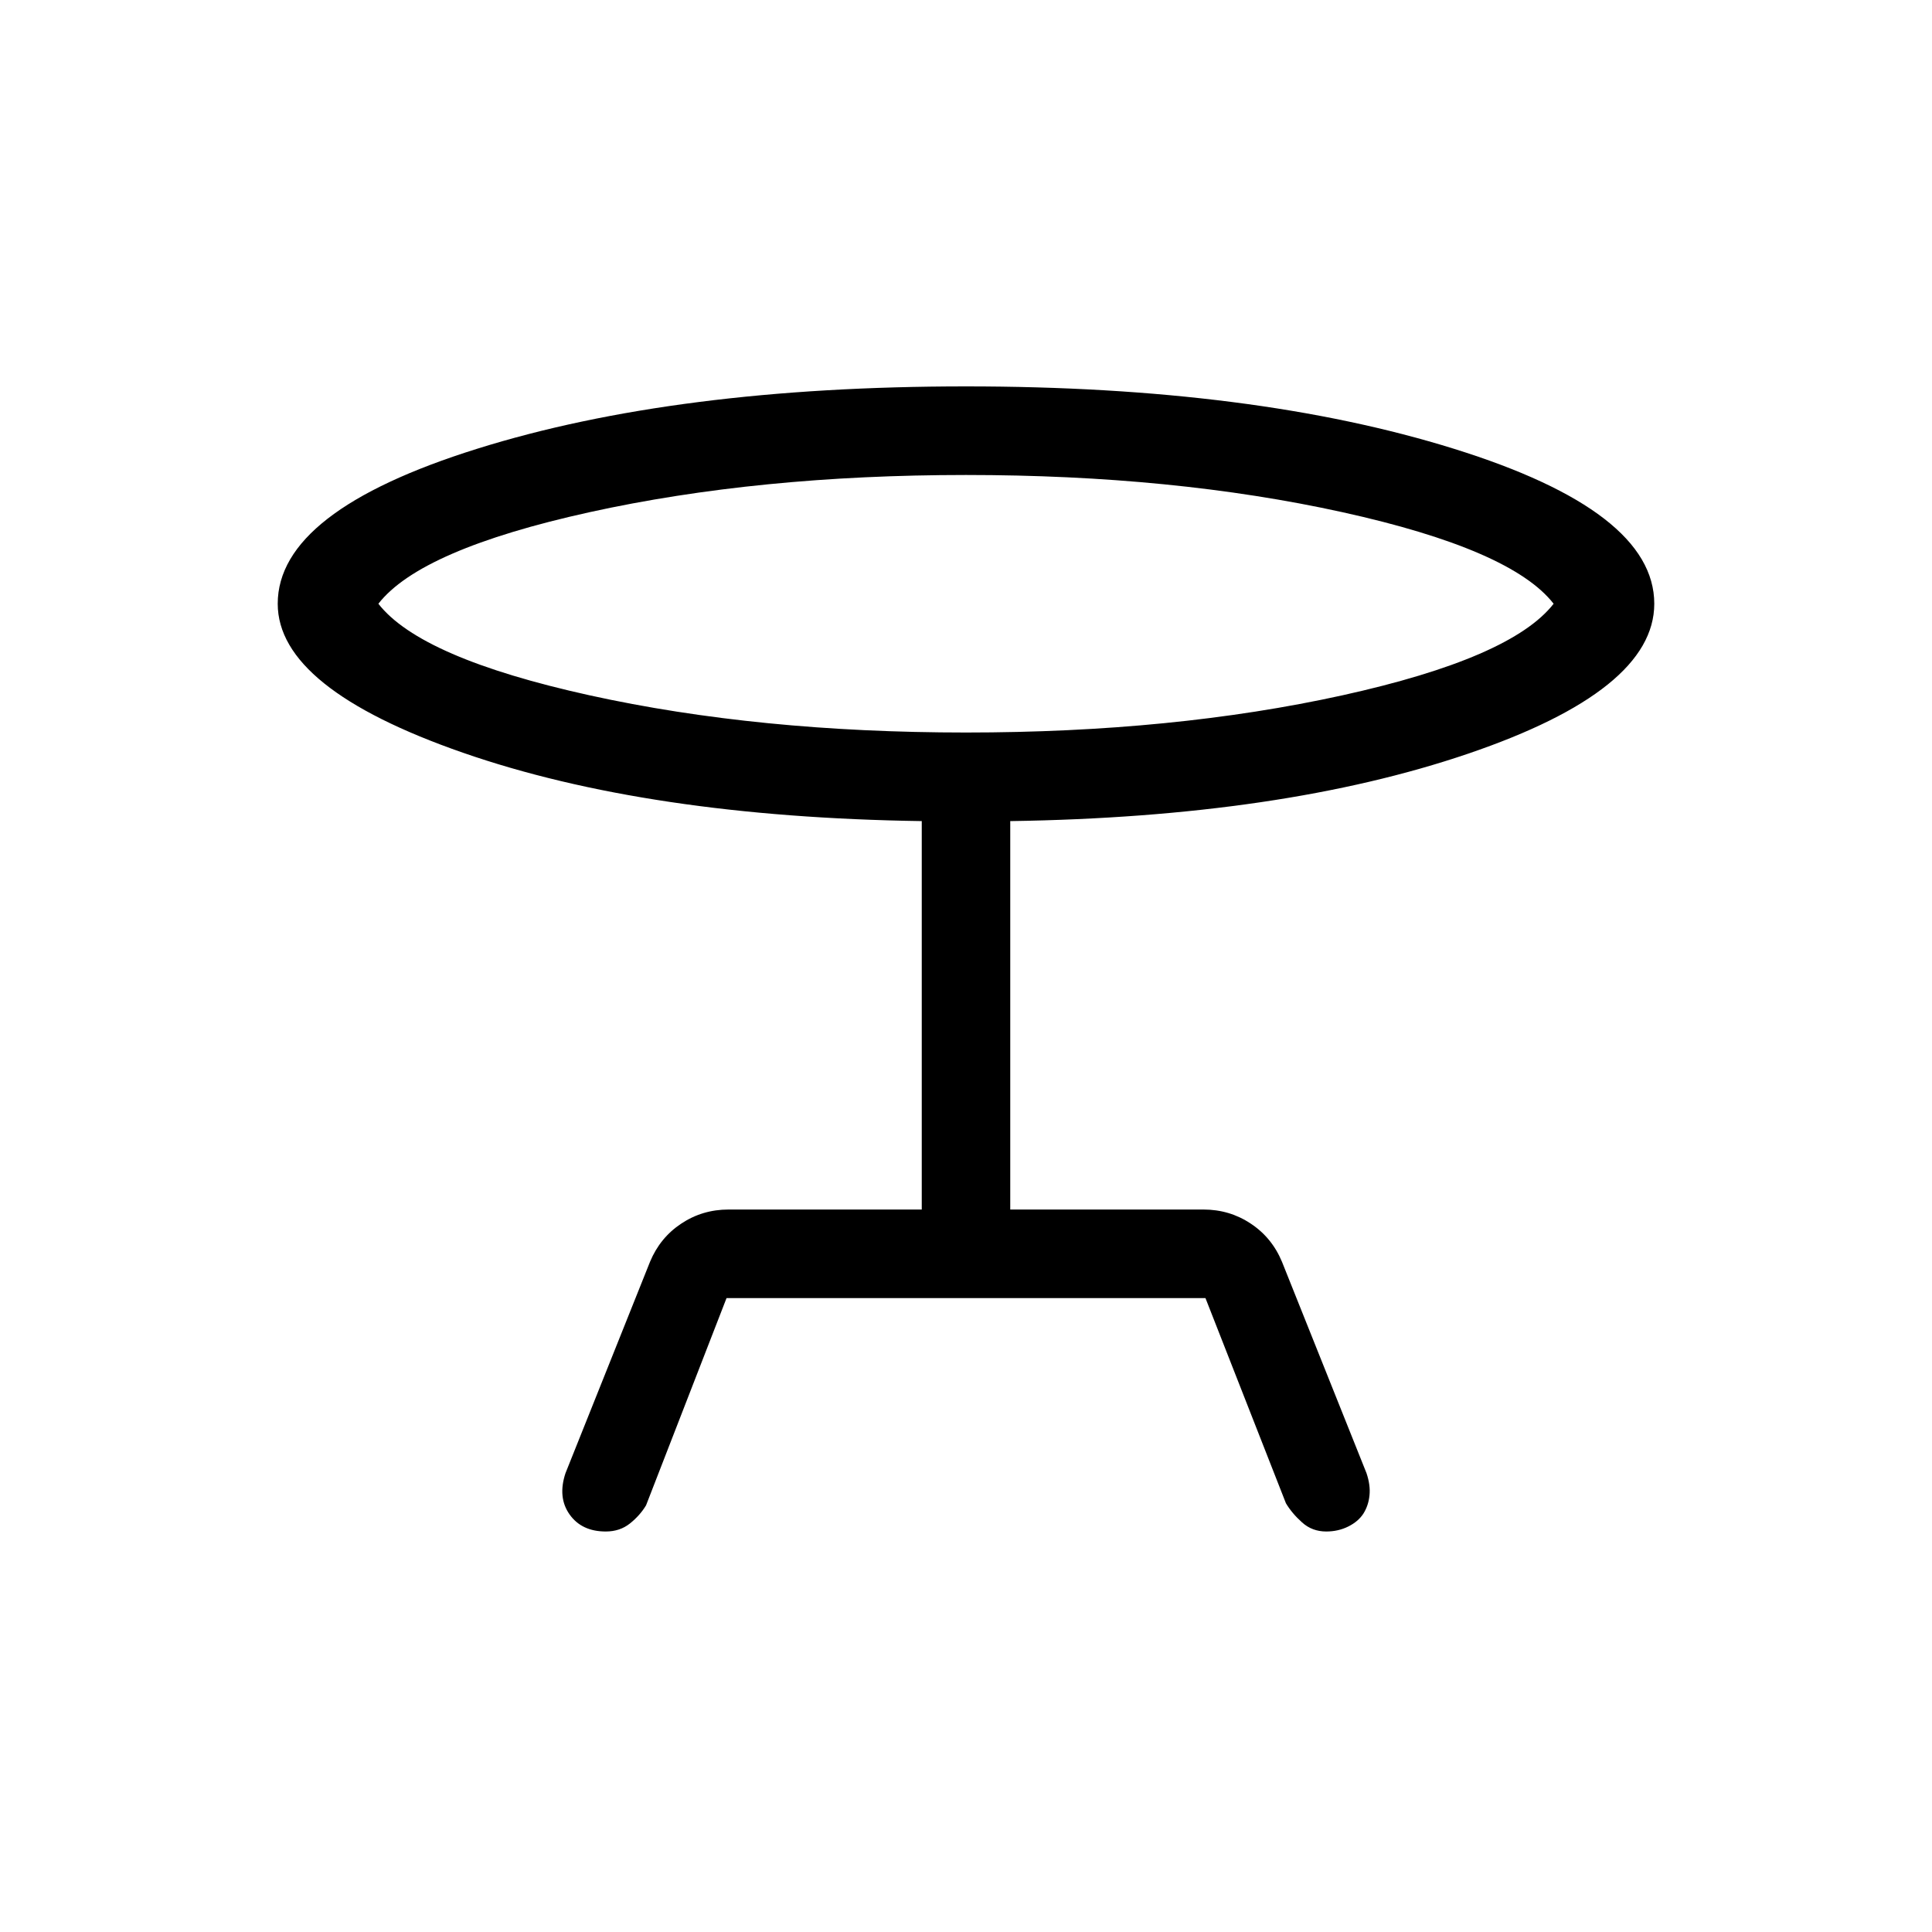<svg xmlns="http://www.w3.org/2000/svg" height="20" width="20"><path d="m7.521 13.438-.833 2.145q-.063.105-.167.188-.104.083-.25.083-.25 0-.375-.177t-.042-.427l.875-2.188q.104-.25.323-.395.219-.146.49-.146h2V8.5q-2.834-.042-4.75-.708-1.917-.667-1.917-1.542 0-.958 2.063-1.604Q7 4 10 4q2.979 0 5.052.646 2.073.646 2.073 1.604 0 .896-1.927 1.552t-4.74.698v4.021h2q.271 0 .49.146.219.145.323.395l.875 2.188q.042.125.031.229-.01.104-.062.188-.053.083-.157.135-.104.052-.229.052-.146 0-.25-.094-.104-.093-.167-.198l-.833-2.124ZM10 7.583q2.146 0 3.896-.385 1.75-.386 2.187-.948-.437-.562-2.187-.948-1.75-.385-3.896-.385t-3.896.385q-1.75.386-2.187.948.437.562 2.187.948 1.75.385 3.896.385Zm0-1.333Z"/></svg>